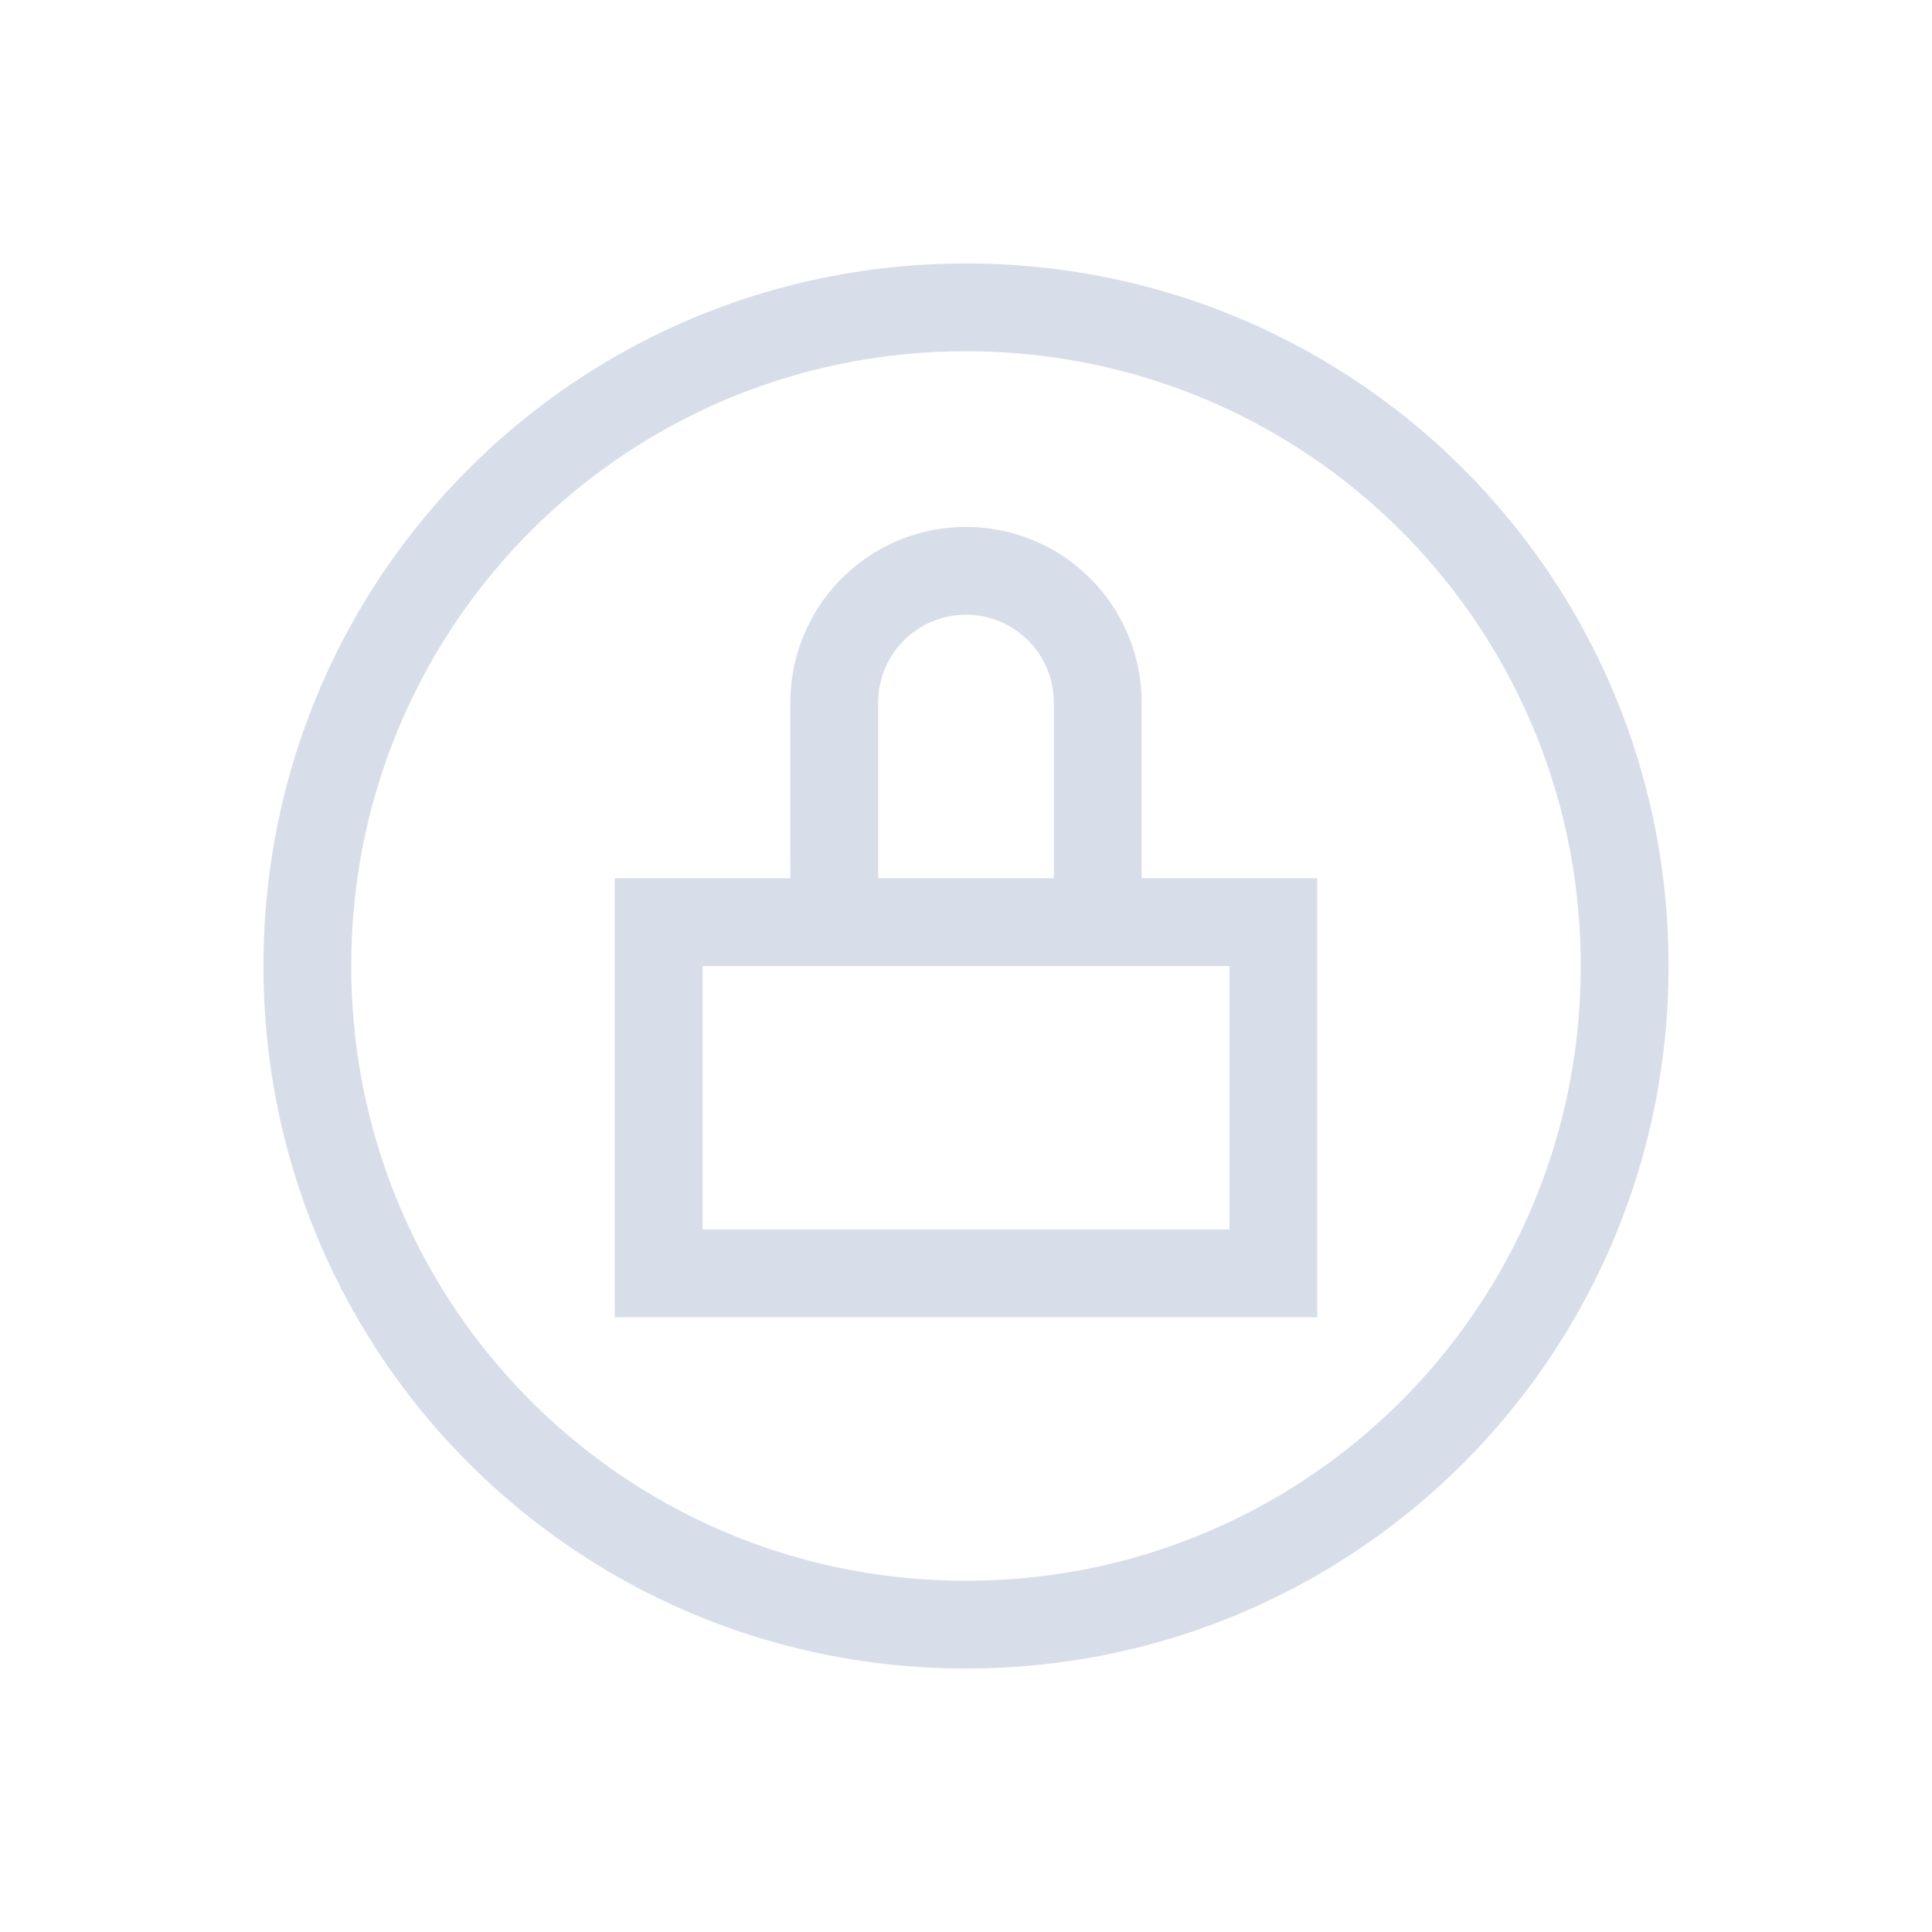 <svg viewBox="0 0 22 22" xmlns="http://www.w3.org/2000/svg">
 <defs>
  <style type="text/css">.ColorScheme-Text {
        color:#d8dee9;
      }</style>
 </defs>
 <path class="ColorScheme-Text" d="m11 3c-4.432 0-8 3.568-8 8s3.568 8 8 8 8-3.568 8-8-3.568-8-8-8zm0 1c3.878 0 7 3.122 7 7s-3.122 7-7 7-7-3.122-7-7 3.122-7 7-7zm0 2a2 2 0 0 0-2 2v2h-2v5h8v-5h-2v-2a2 2 0 0 0-2-2zm0 1a1 1 0 0 1 1 1v2h-2v-2a1 1 0 0 1 1-1zm-3 4h1 1 2 1 1v3h-6v-3z" fill="currentColor"/>
</svg>
